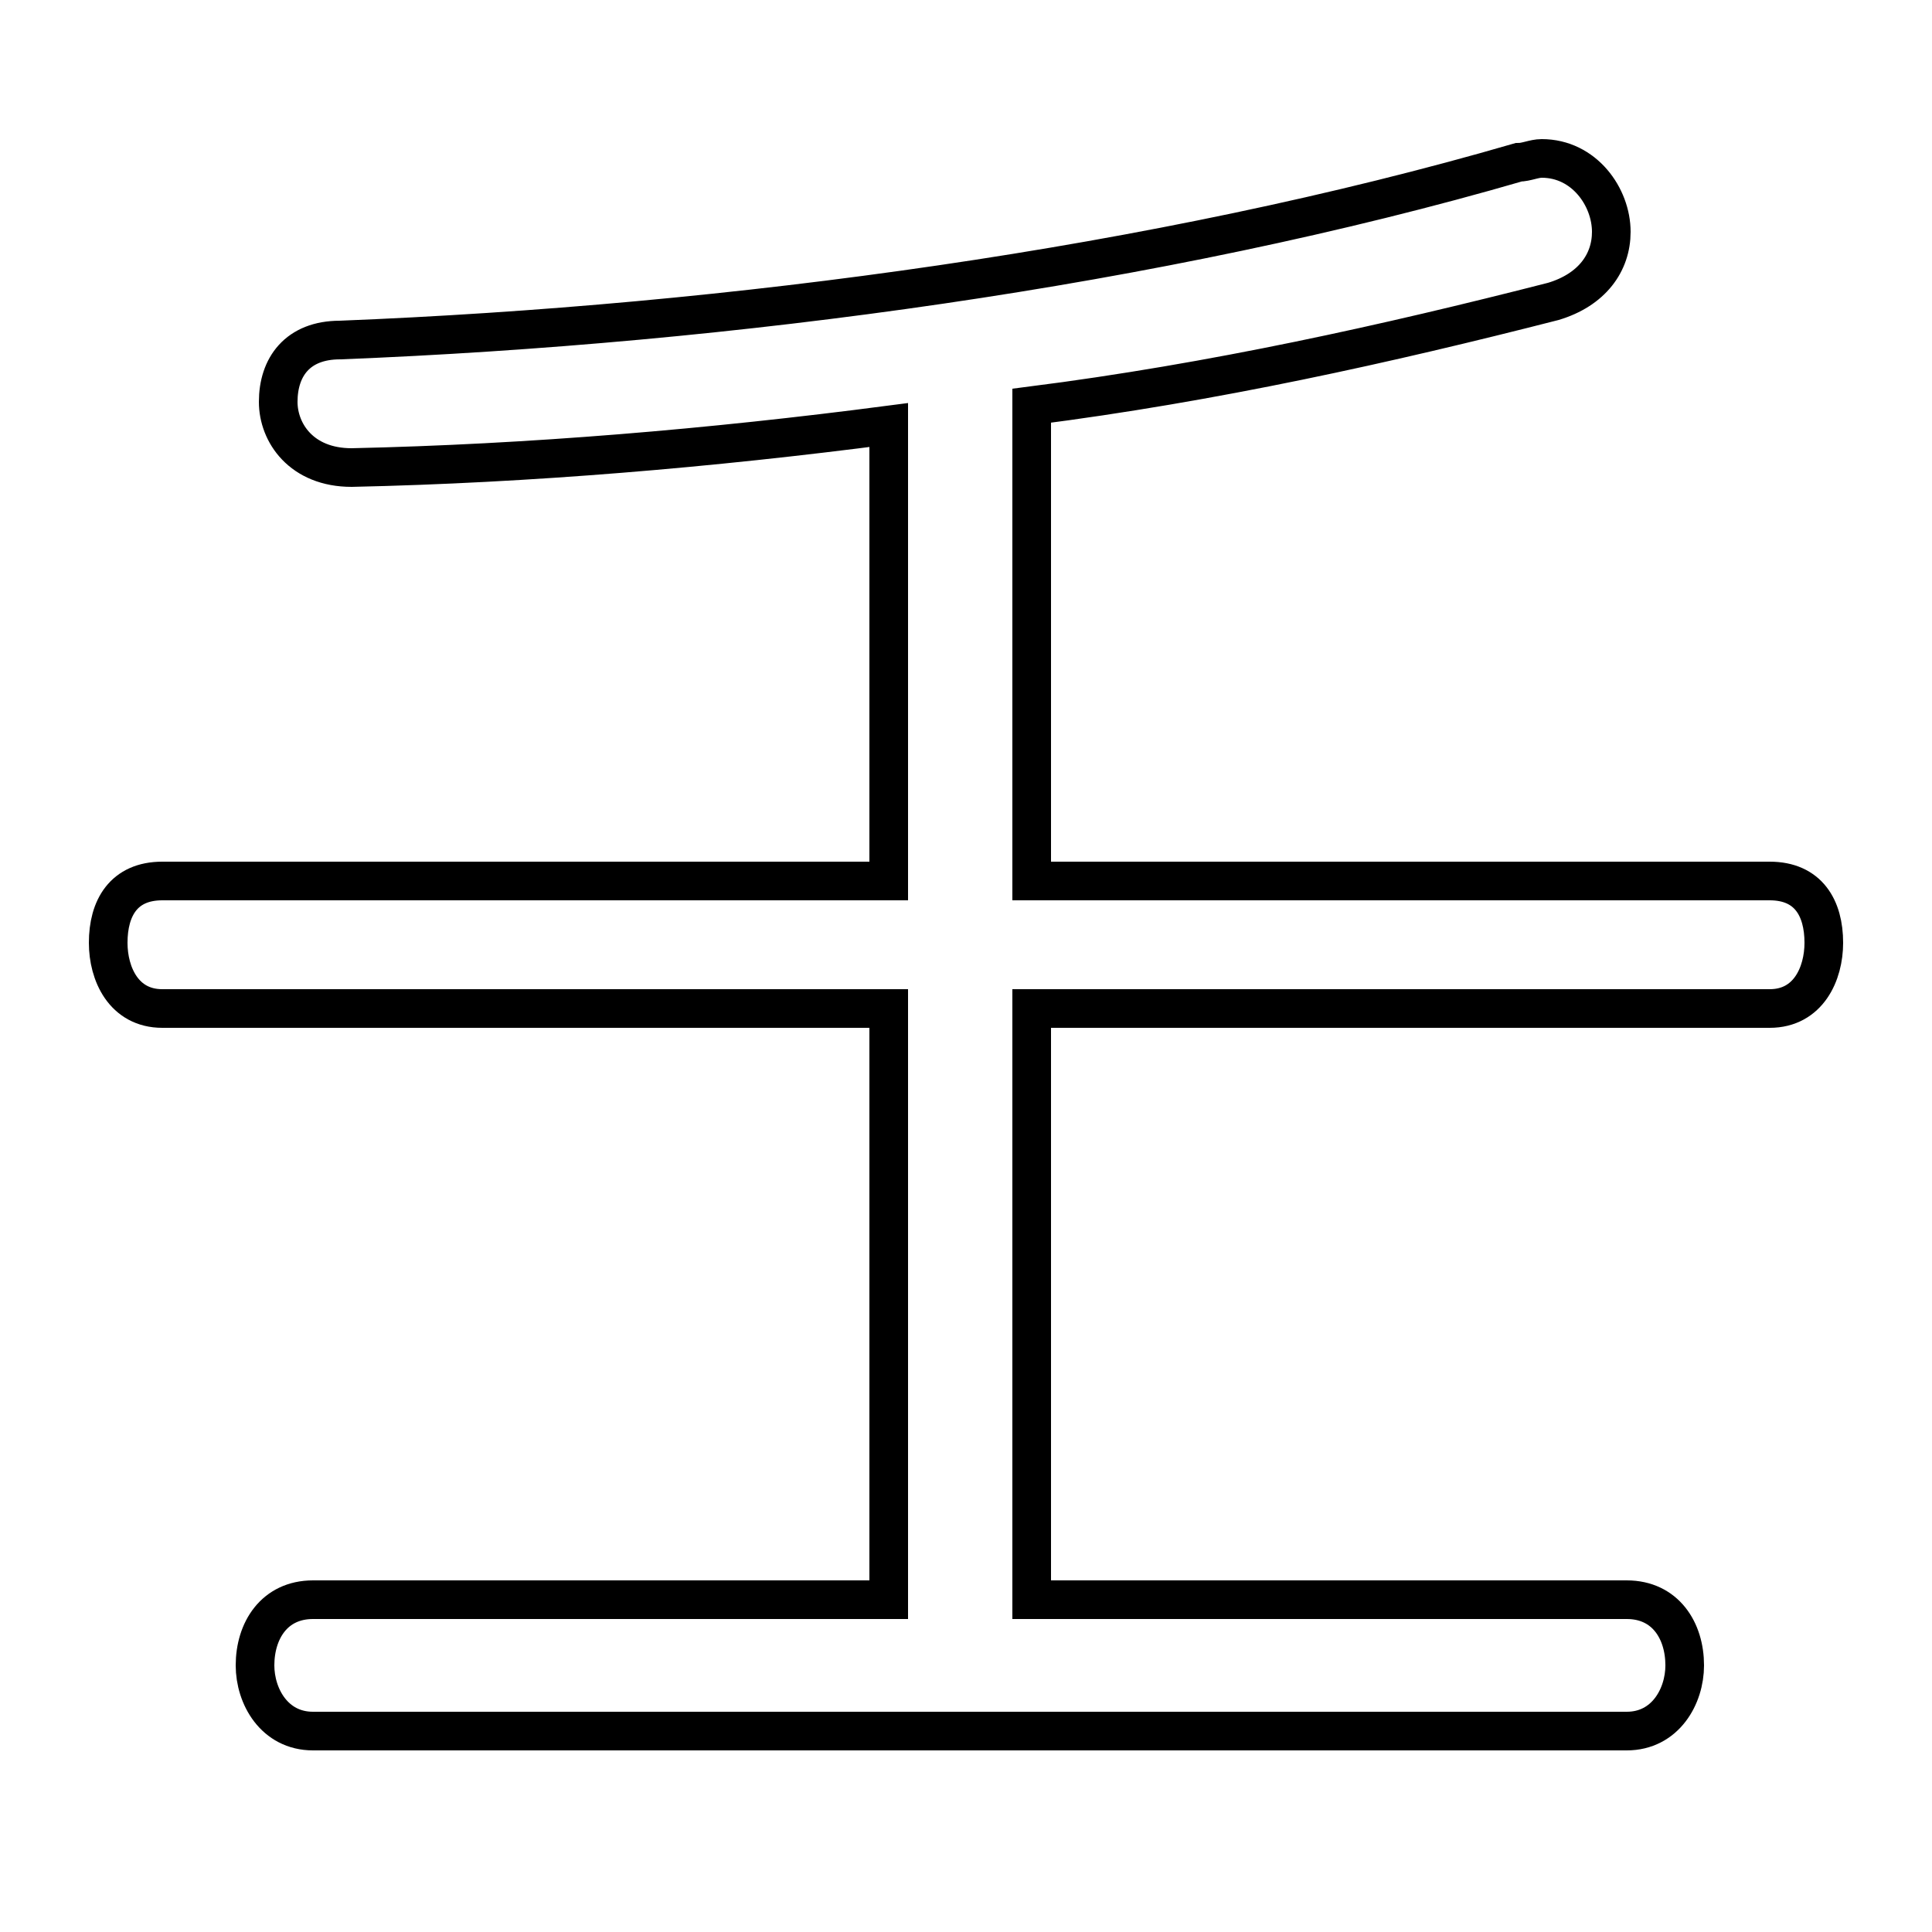 <svg xmlns="http://www.w3.org/2000/svg" viewBox="0 -44.0 50.0 50.0">
    <rect x="0" y="-44.0" width="50.0" height="50.0" fill="#808080" stroke="none"/>
    <g transform="scale(1, -1)">
        <!-- ボディの枠 -->
        <rect x="0" y="-6.0" width="50.0" height="50.0"
            stroke="white" fill="white"/>
        <!-- グリフ座標系の原点 -->
        <circle cx="0" cy="0" r="5" fill="white"/>
        <!-- グリフのアウトライン -->
        <g style="fill:none;stroke:#000000;stroke-width:1;">
<path d="M 23.0 21.2 L 4.2 21.2 C 3.2 21.2 2.8 20.5 2.8 19.6 C 2.8 18.8 3.2 17.9 4.2 17.9 L 23.0 17.9 L 23.0 2.6 L 8.1 2.6 C 7.1 2.6 6.6 1.8 6.6 0.9 C 6.6 0.1 7.1 -0.8 8.1 -0.8 L 42.1 -0.8 C 43.1 -0.8 43.6 0.1 43.6 0.9 C 43.6 1.8 43.1 2.6 42.1 2.6 L 26.7 2.6 L 26.7 17.9 L 45.8 17.9 C 46.8 17.9 47.2 18.8 47.2 19.6 C 47.2 20.5 46.8 21.2 45.8 21.2 L 26.7 21.2 L 26.7 33.5 C 31.4 34.1 35.9 35.1 40.2 36.2 C 41.2 36.5 41.7 37.2 41.7 38.0 C 41.7 38.9 41.0 39.9 39.9 39.9 C 39.7 39.9 39.5 39.8 39.3 39.8 C 30.0 37.1 18.9 35.6 8.8 35.2 C 7.7 35.2 7.2 34.5 7.2 33.6 C 7.2 32.8 7.8 31.9 9.1 31.9 C 13.7 32.0 18.4 32.4 23.0 33.0 Z"/>
</g>
</g>
</svg>